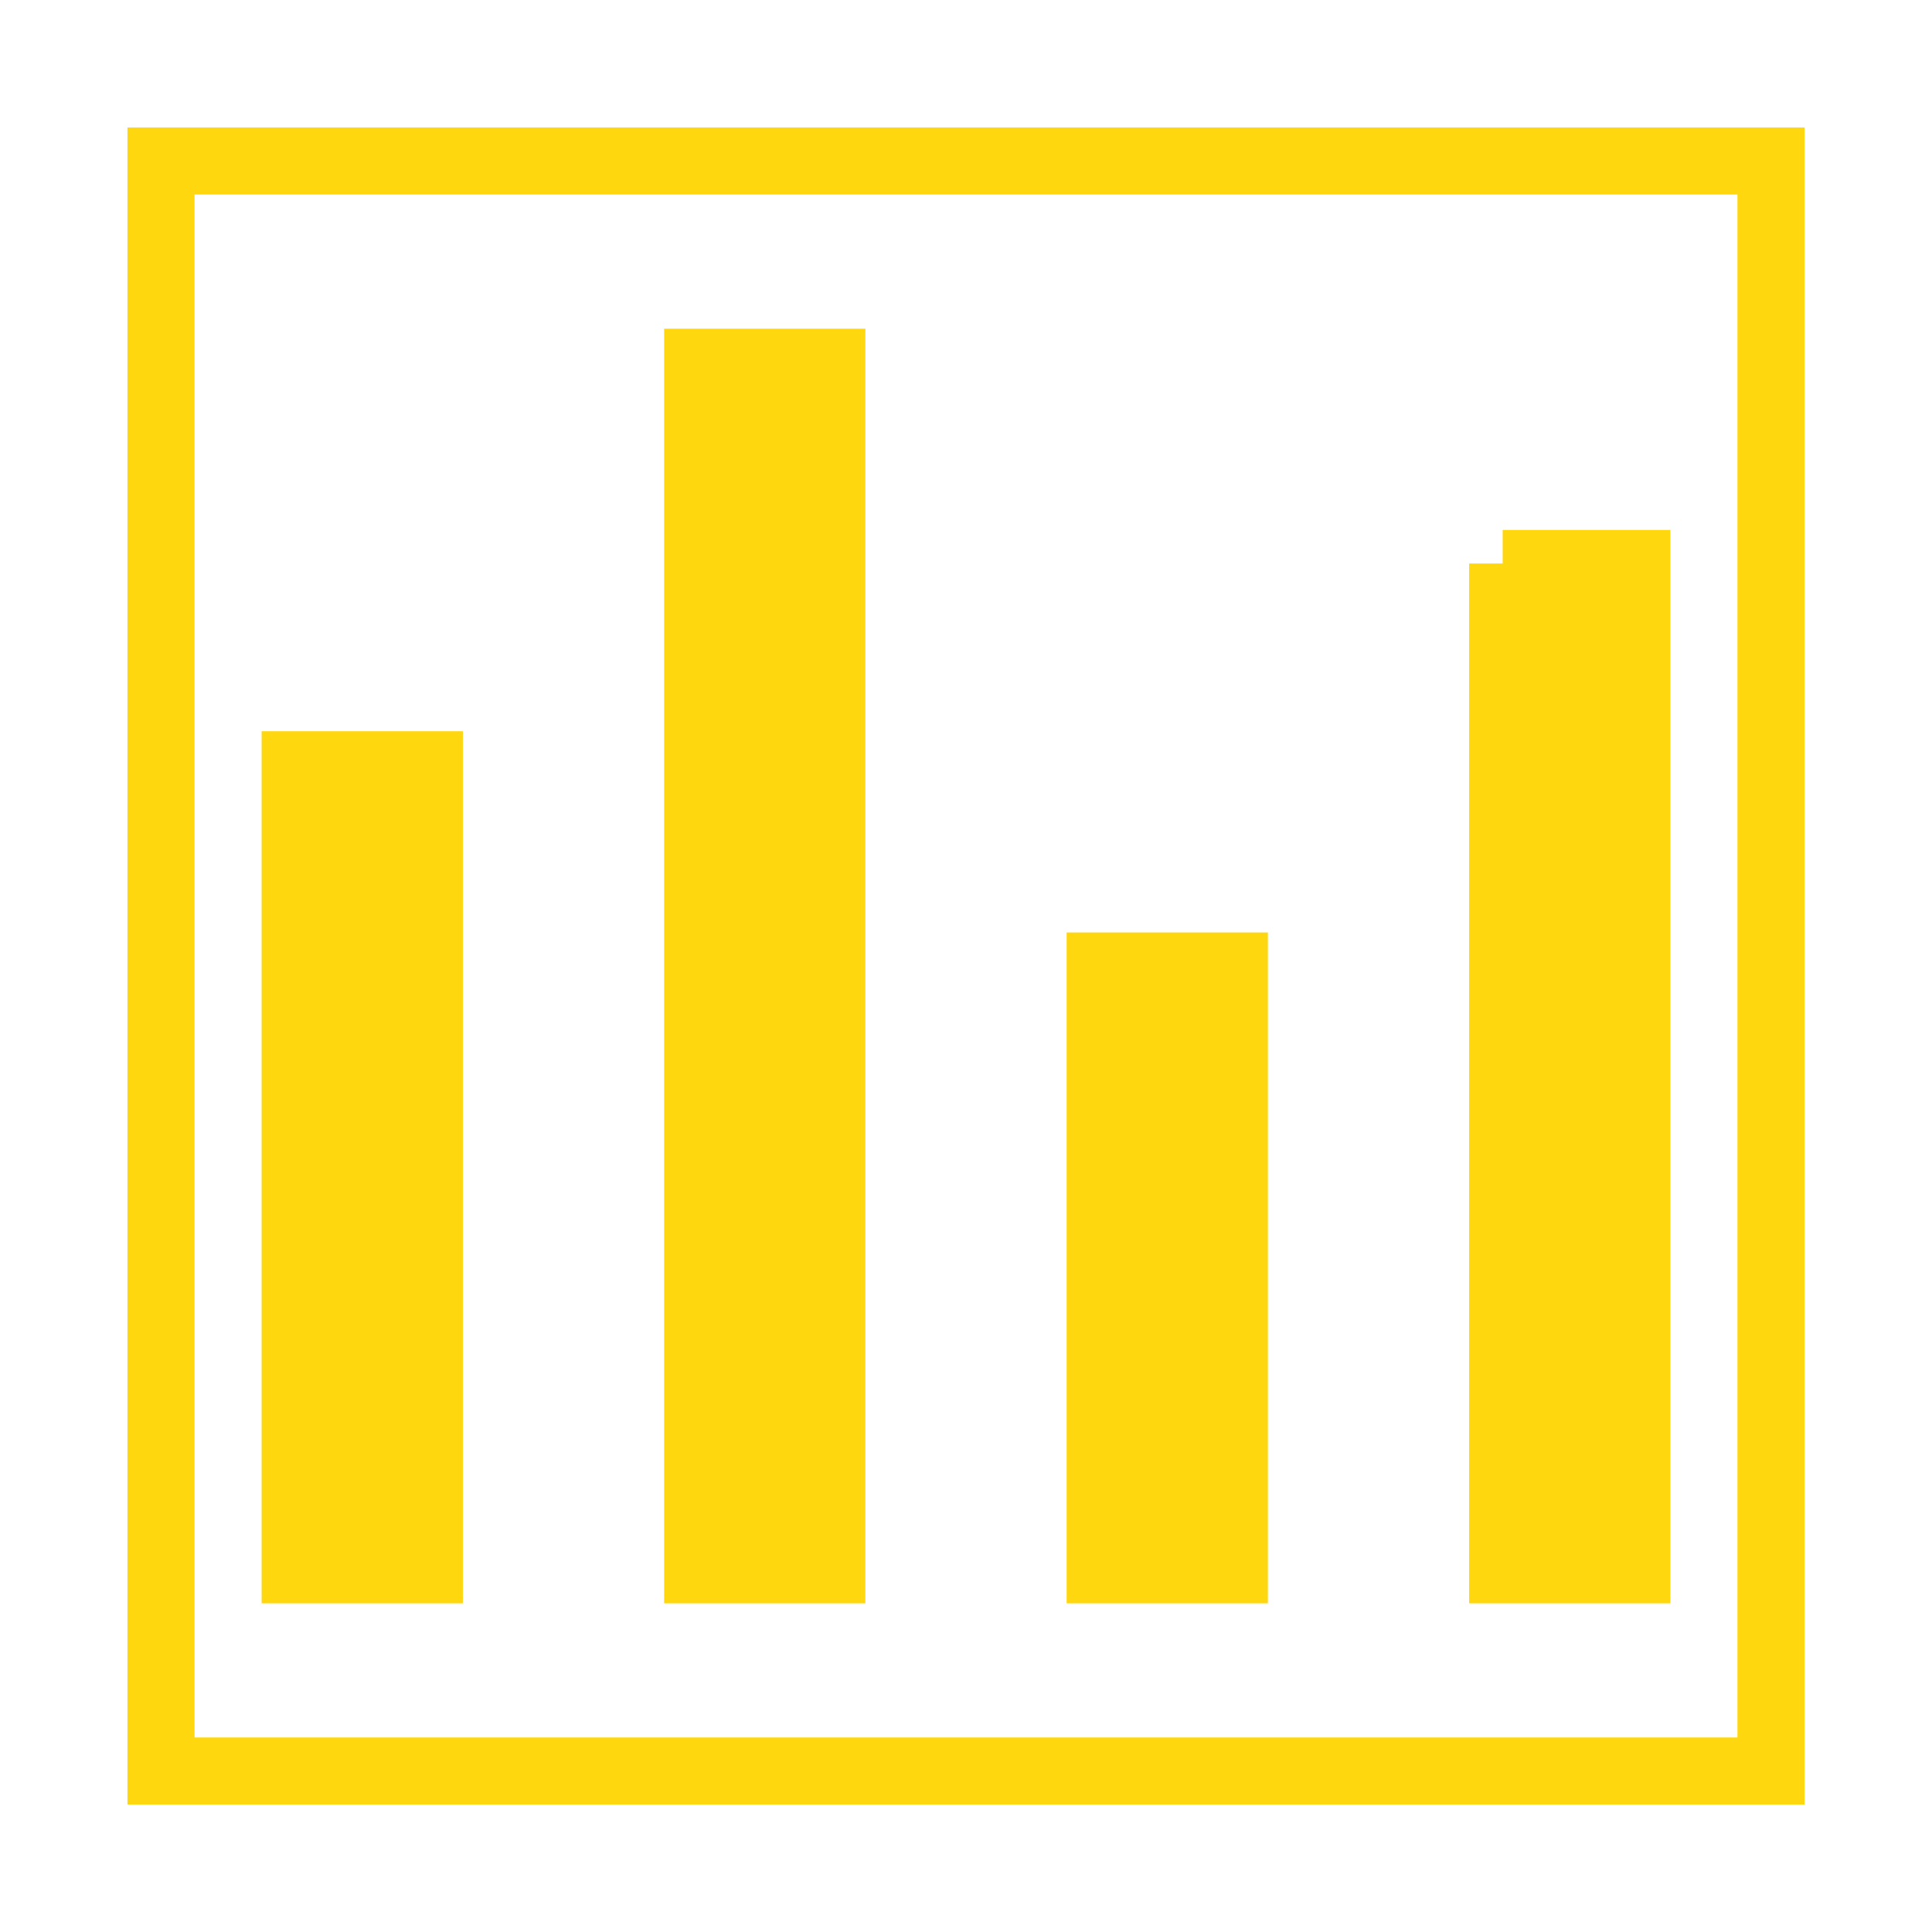 <svg viewBox="-2.4 -2.4 28.80 28.80" xmlns="http://www.w3.org/2000/svg" fill="#ffd70f" stroke="#ffd70f"><g id="SVGRepo_bgCarrier" stroke-width="0"></g><g id="SVGRepo_tracerCarrier" stroke-linecap="round" stroke-linejoin="round" stroke="#CCCCCC" stroke-width="1.008"></g><g id="SVGRepo_iconCarrier"> <g> <path fill="none" d="M0 0h24v24H0z"></path> <path d="M2 9h2v12H2V9zm6-6h2v18H8V3zm6 9h2v9h-2v-9zm6-6h2v15h-2V6z"></path> </g> </g></svg>